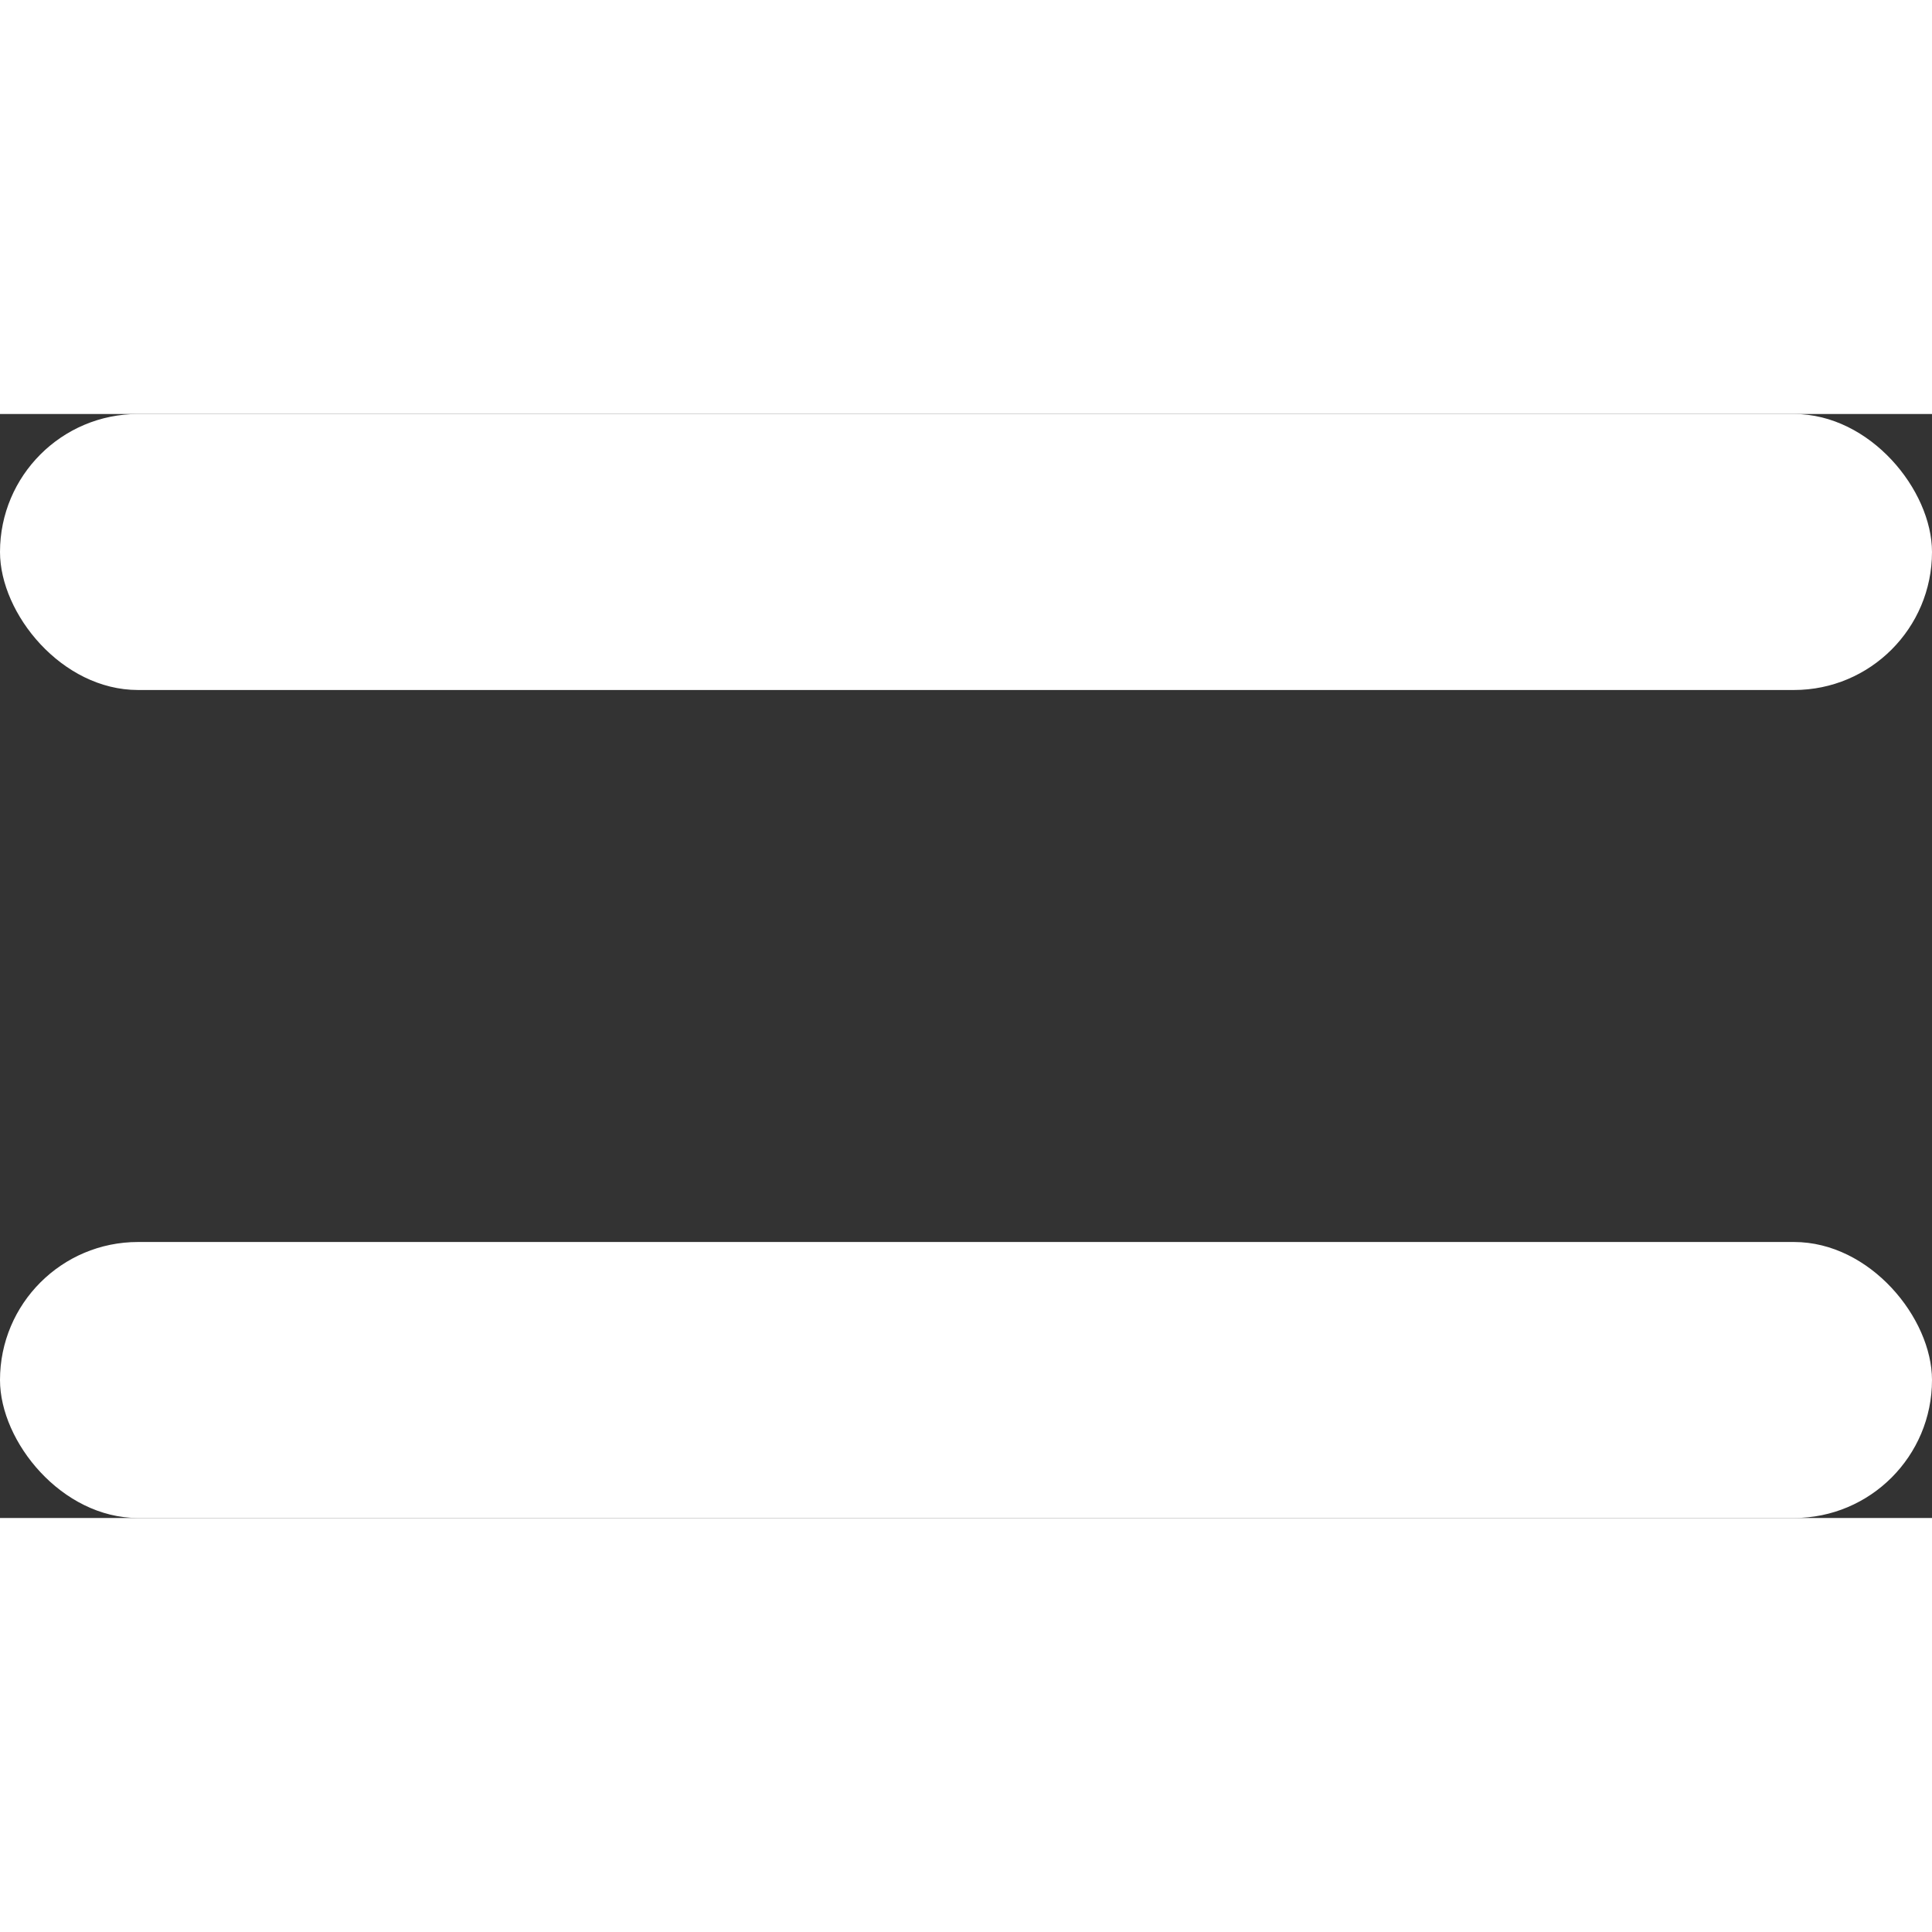 <svg width="14" height="14" viewBox="0 0 14 8" fill="none" xmlns="http://www.w3.org/2000/svg">
<rect x="0" y="0" width="14" height="8" fill="#333333" stroke="none"/>
<rect y="6" width="14" height="2" rx="1" fill="white"/>
<rect width="14" height="2" rx="1" fill="white"/>
</svg>
